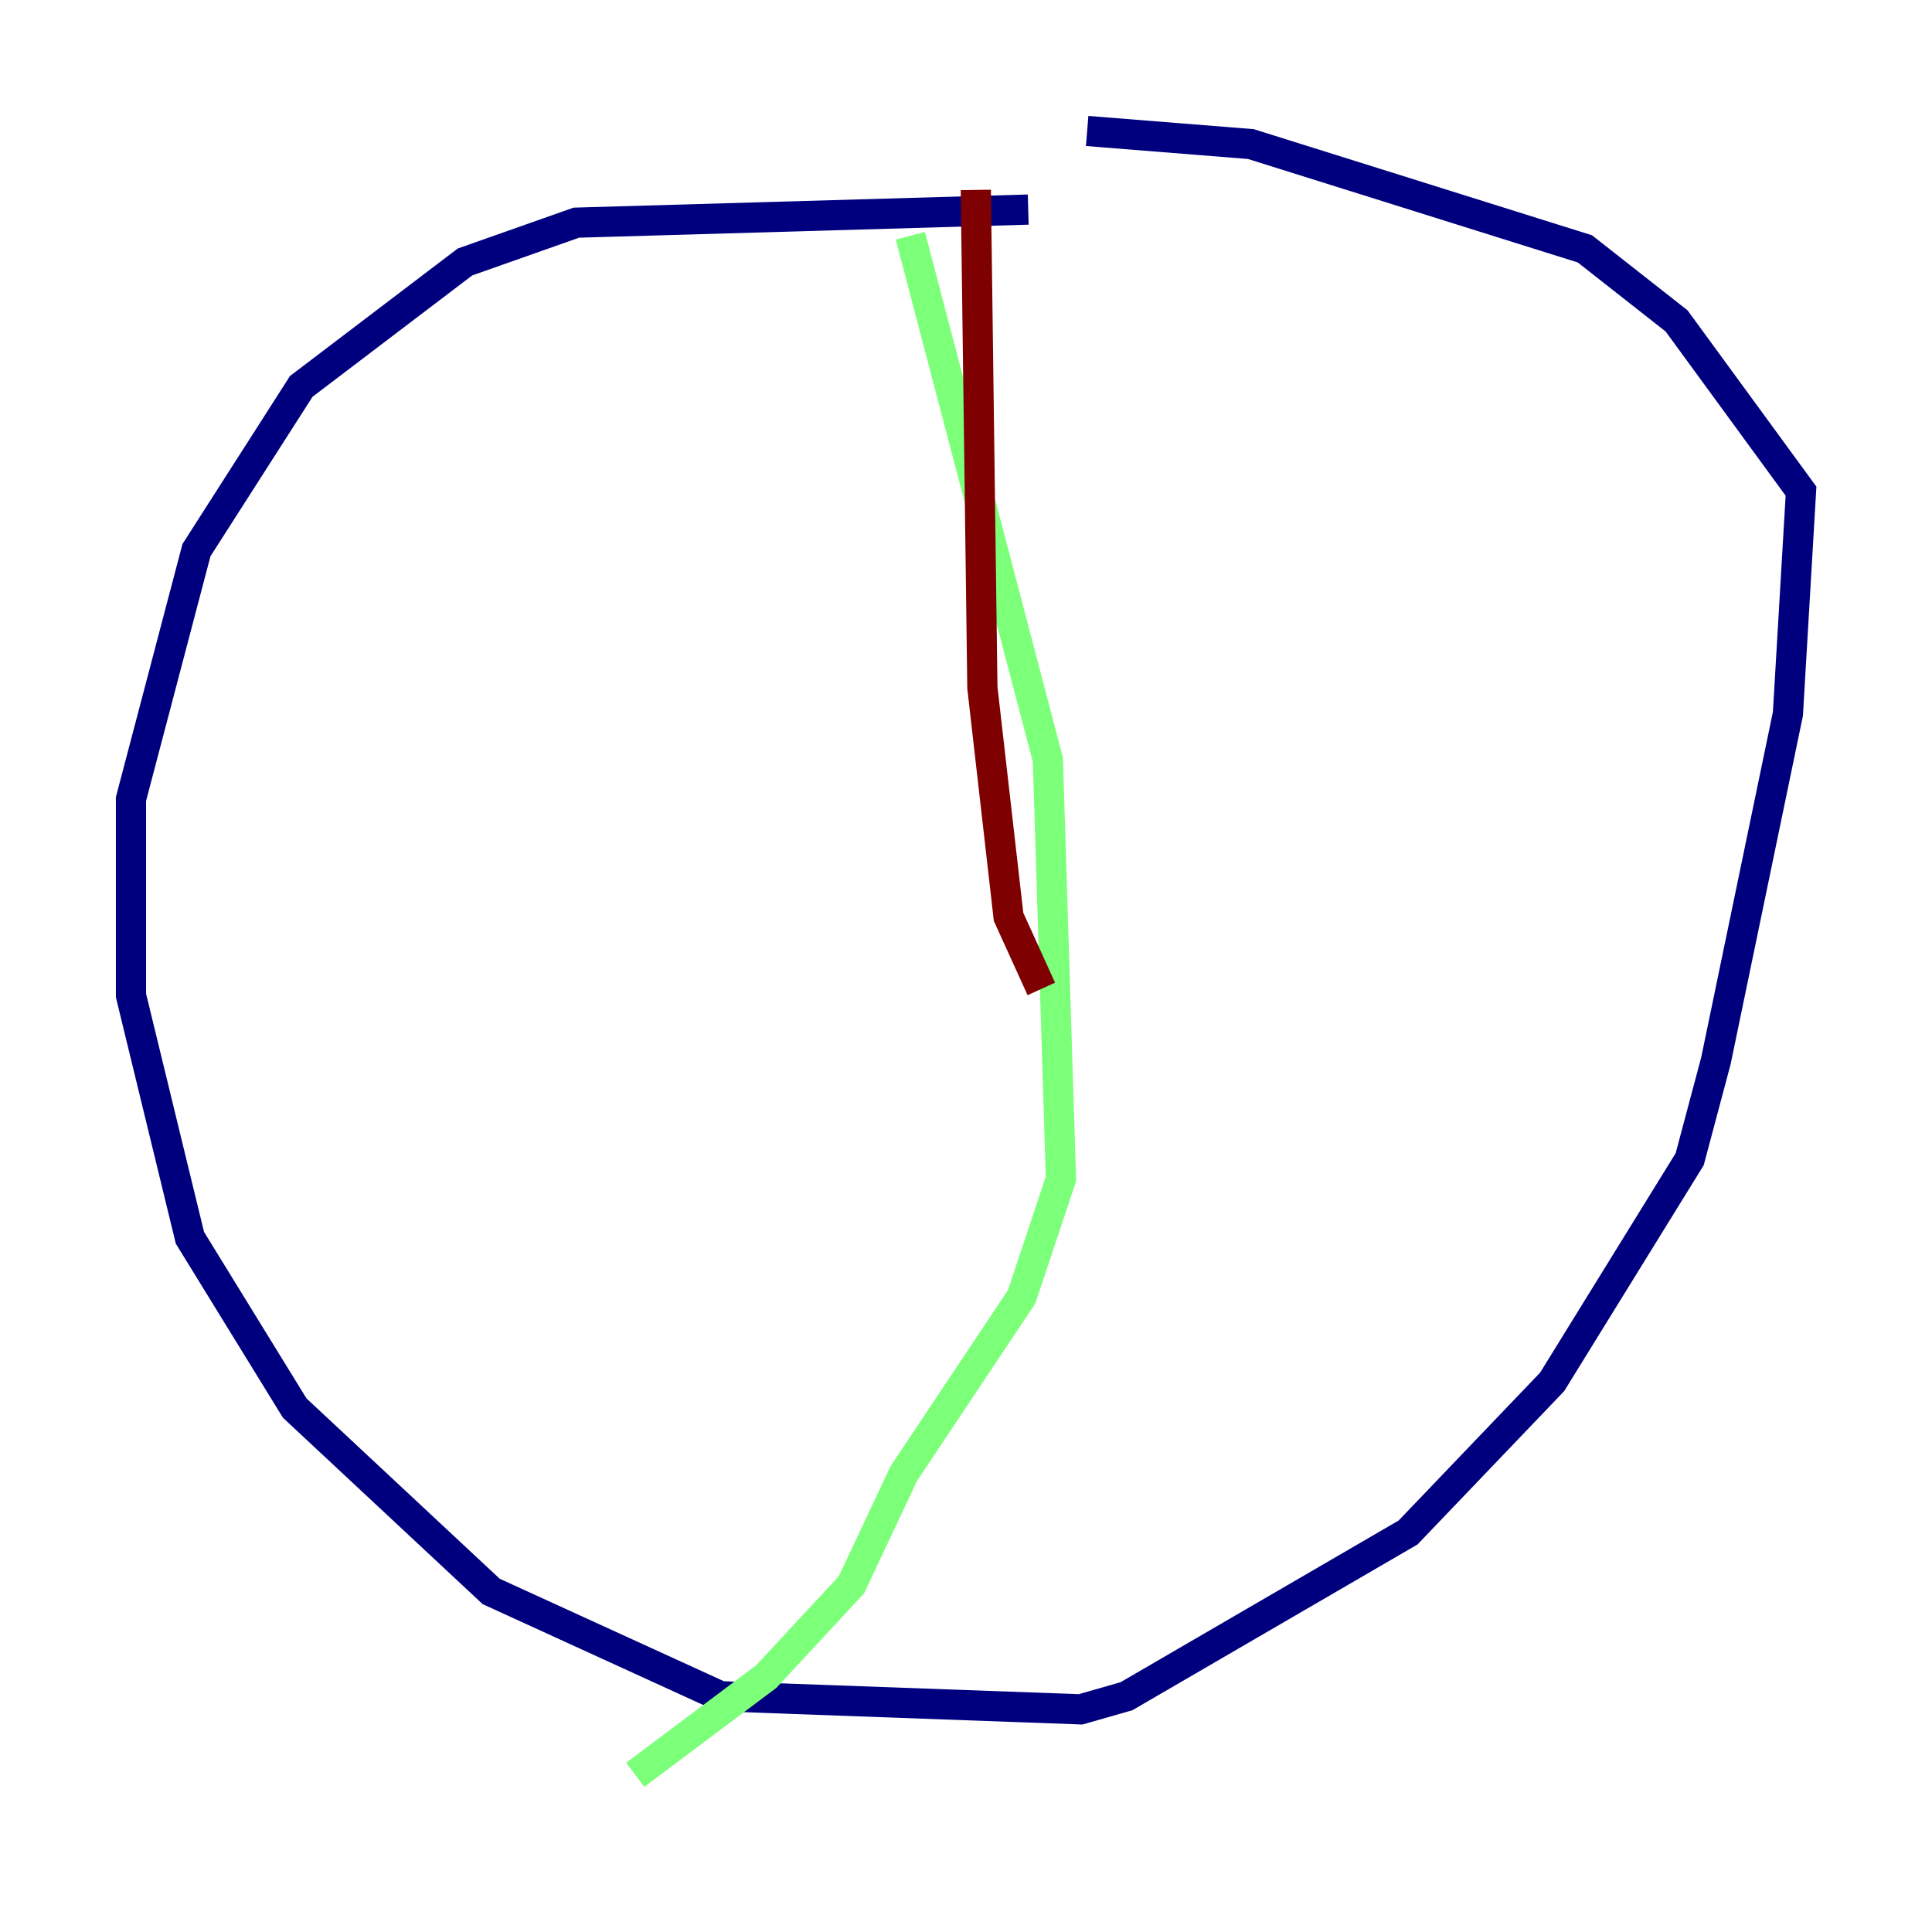 <?xml version="1.0" encoding="utf-8" ?>
<svg baseProfile="tiny" height="128" version="1.2" viewBox="0,0,128,128" width="128" xmlns="http://www.w3.org/2000/svg" xmlns:ev="http://www.w3.org/2001/xml-events" xmlns:xlink="http://www.w3.org/1999/xlink"><defs /><polyline fill="none" points="68.122,13.885 38.183,14.752 30.807,17.356 19.959,25.6 13.017,36.447 8.678,52.936 8.678,65.953 12.583,82.007 19.525,93.288 32.542,105.437 47.729,112.38 71.593,113.248 74.63,112.38 93.288,101.532 102.834,91.552 111.946,76.8 113.681,70.291 118.454,47.295 119.322,32.542 111.078,21.261 105.003,16.488 82.875,9.546 72.027,8.678" stroke="#00007f" stroke-width="2" /><polyline fill="none" points="60.312,15.62 69.424,50.332 70.291,78.102 67.688,85.912 59.878,97.627 56.407,105.003 50.766,111.078 42.088,117.586" stroke="#7cff79" stroke-width="2" /><polyline fill="none" points="64.651,12.583 65.085,45.559 66.82,60.746 68.99,65.519" stroke="#7f0000" stroke-width="2" /></svg>